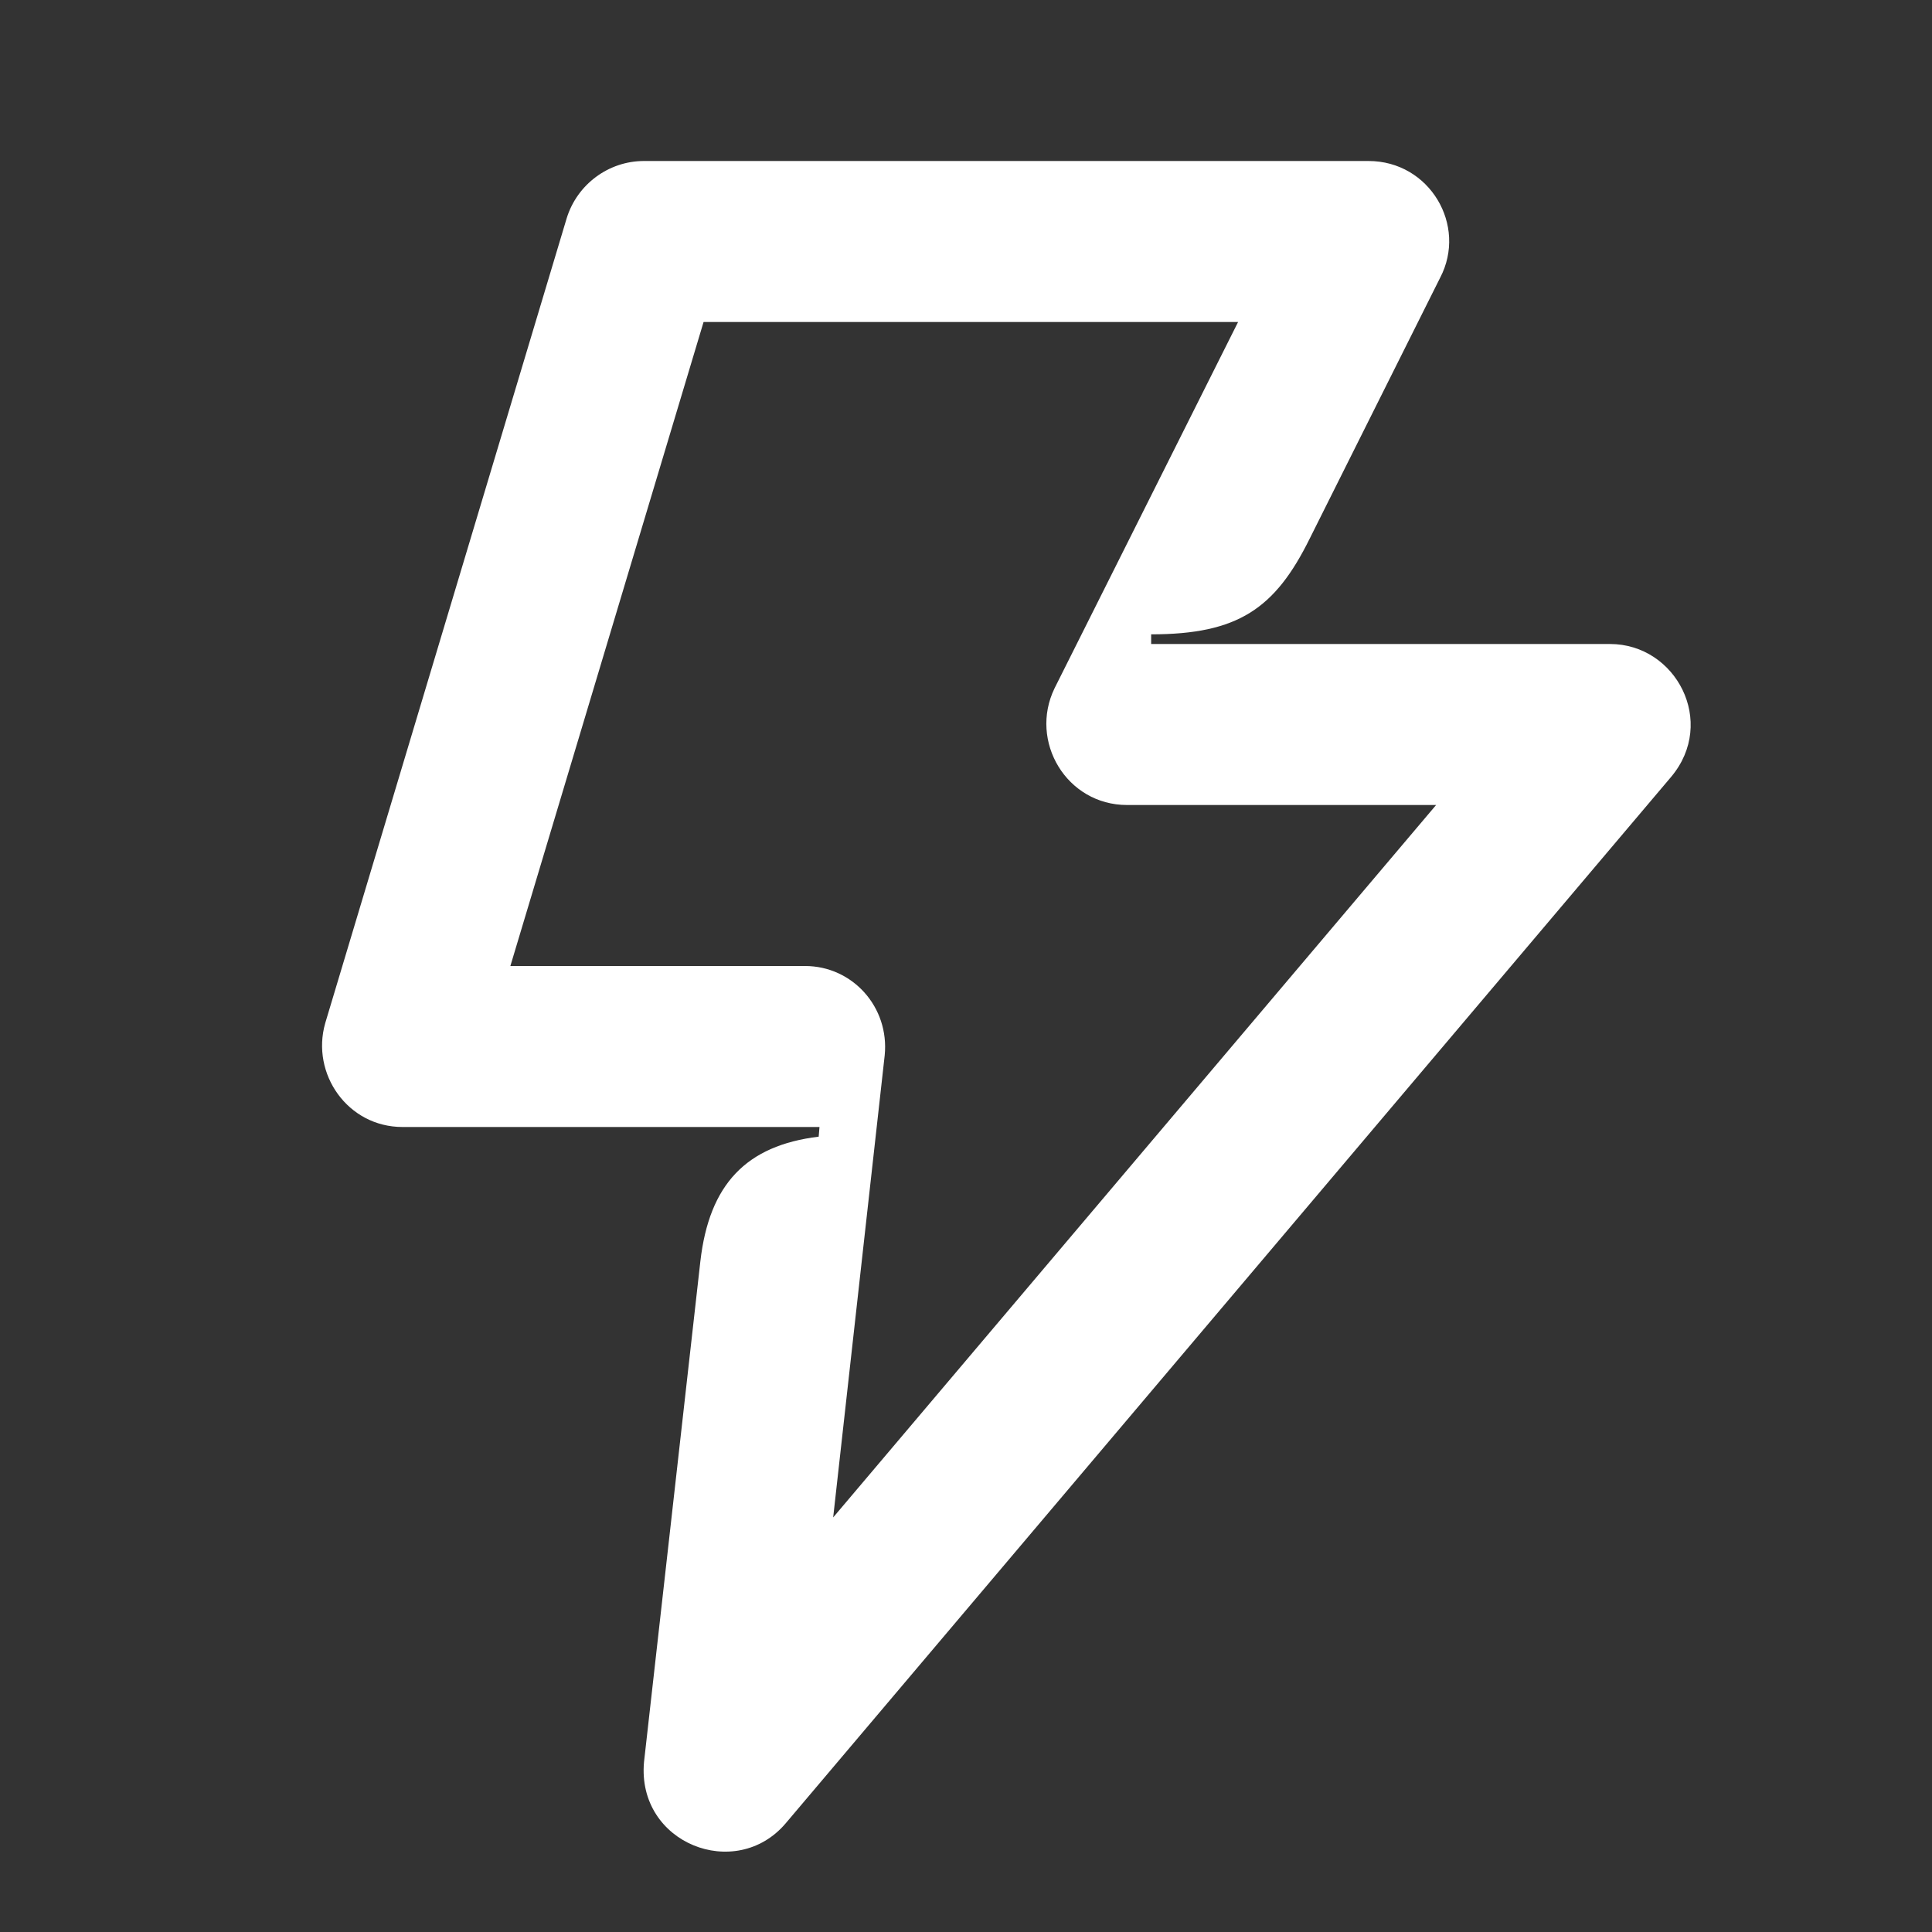 <svg width="24" height="24" viewBox="0 0 24 24" fill="none" xmlns="http://www.w3.org/2000/svg">
<rect x="0" y="0" width="24" height="24" fill="#333333" stroke="none"/>
<path d="M8.74 4L6.34 12H10C10.59 12 11.05 12.51 10.99 13.11L10.35 18.85L17.84 10H14C13.25 10 12.78 9.21 13.1 8.55L15.38 4H8.74ZM14.3 7.88V8H20C20.82 8 21.33 8.97 20.76 9.65L9.76 22.65C9.14 23.38 7.91 22.9 8 21.89L8.7 15.67C8.81 14.71 9.27 14.23 10.17 14.12L10.18 14H5C4.32 14 3.86 13.34 4.04 12.71L7.04 2.71C7.17 2.29 7.56 2 8 2H17C17.76 2 18.23 2.8 17.89 3.45L16.27 6.69C15.84 7.56 15.38 7.88 14.3 7.88Z" fill="white"/>
</svg>
